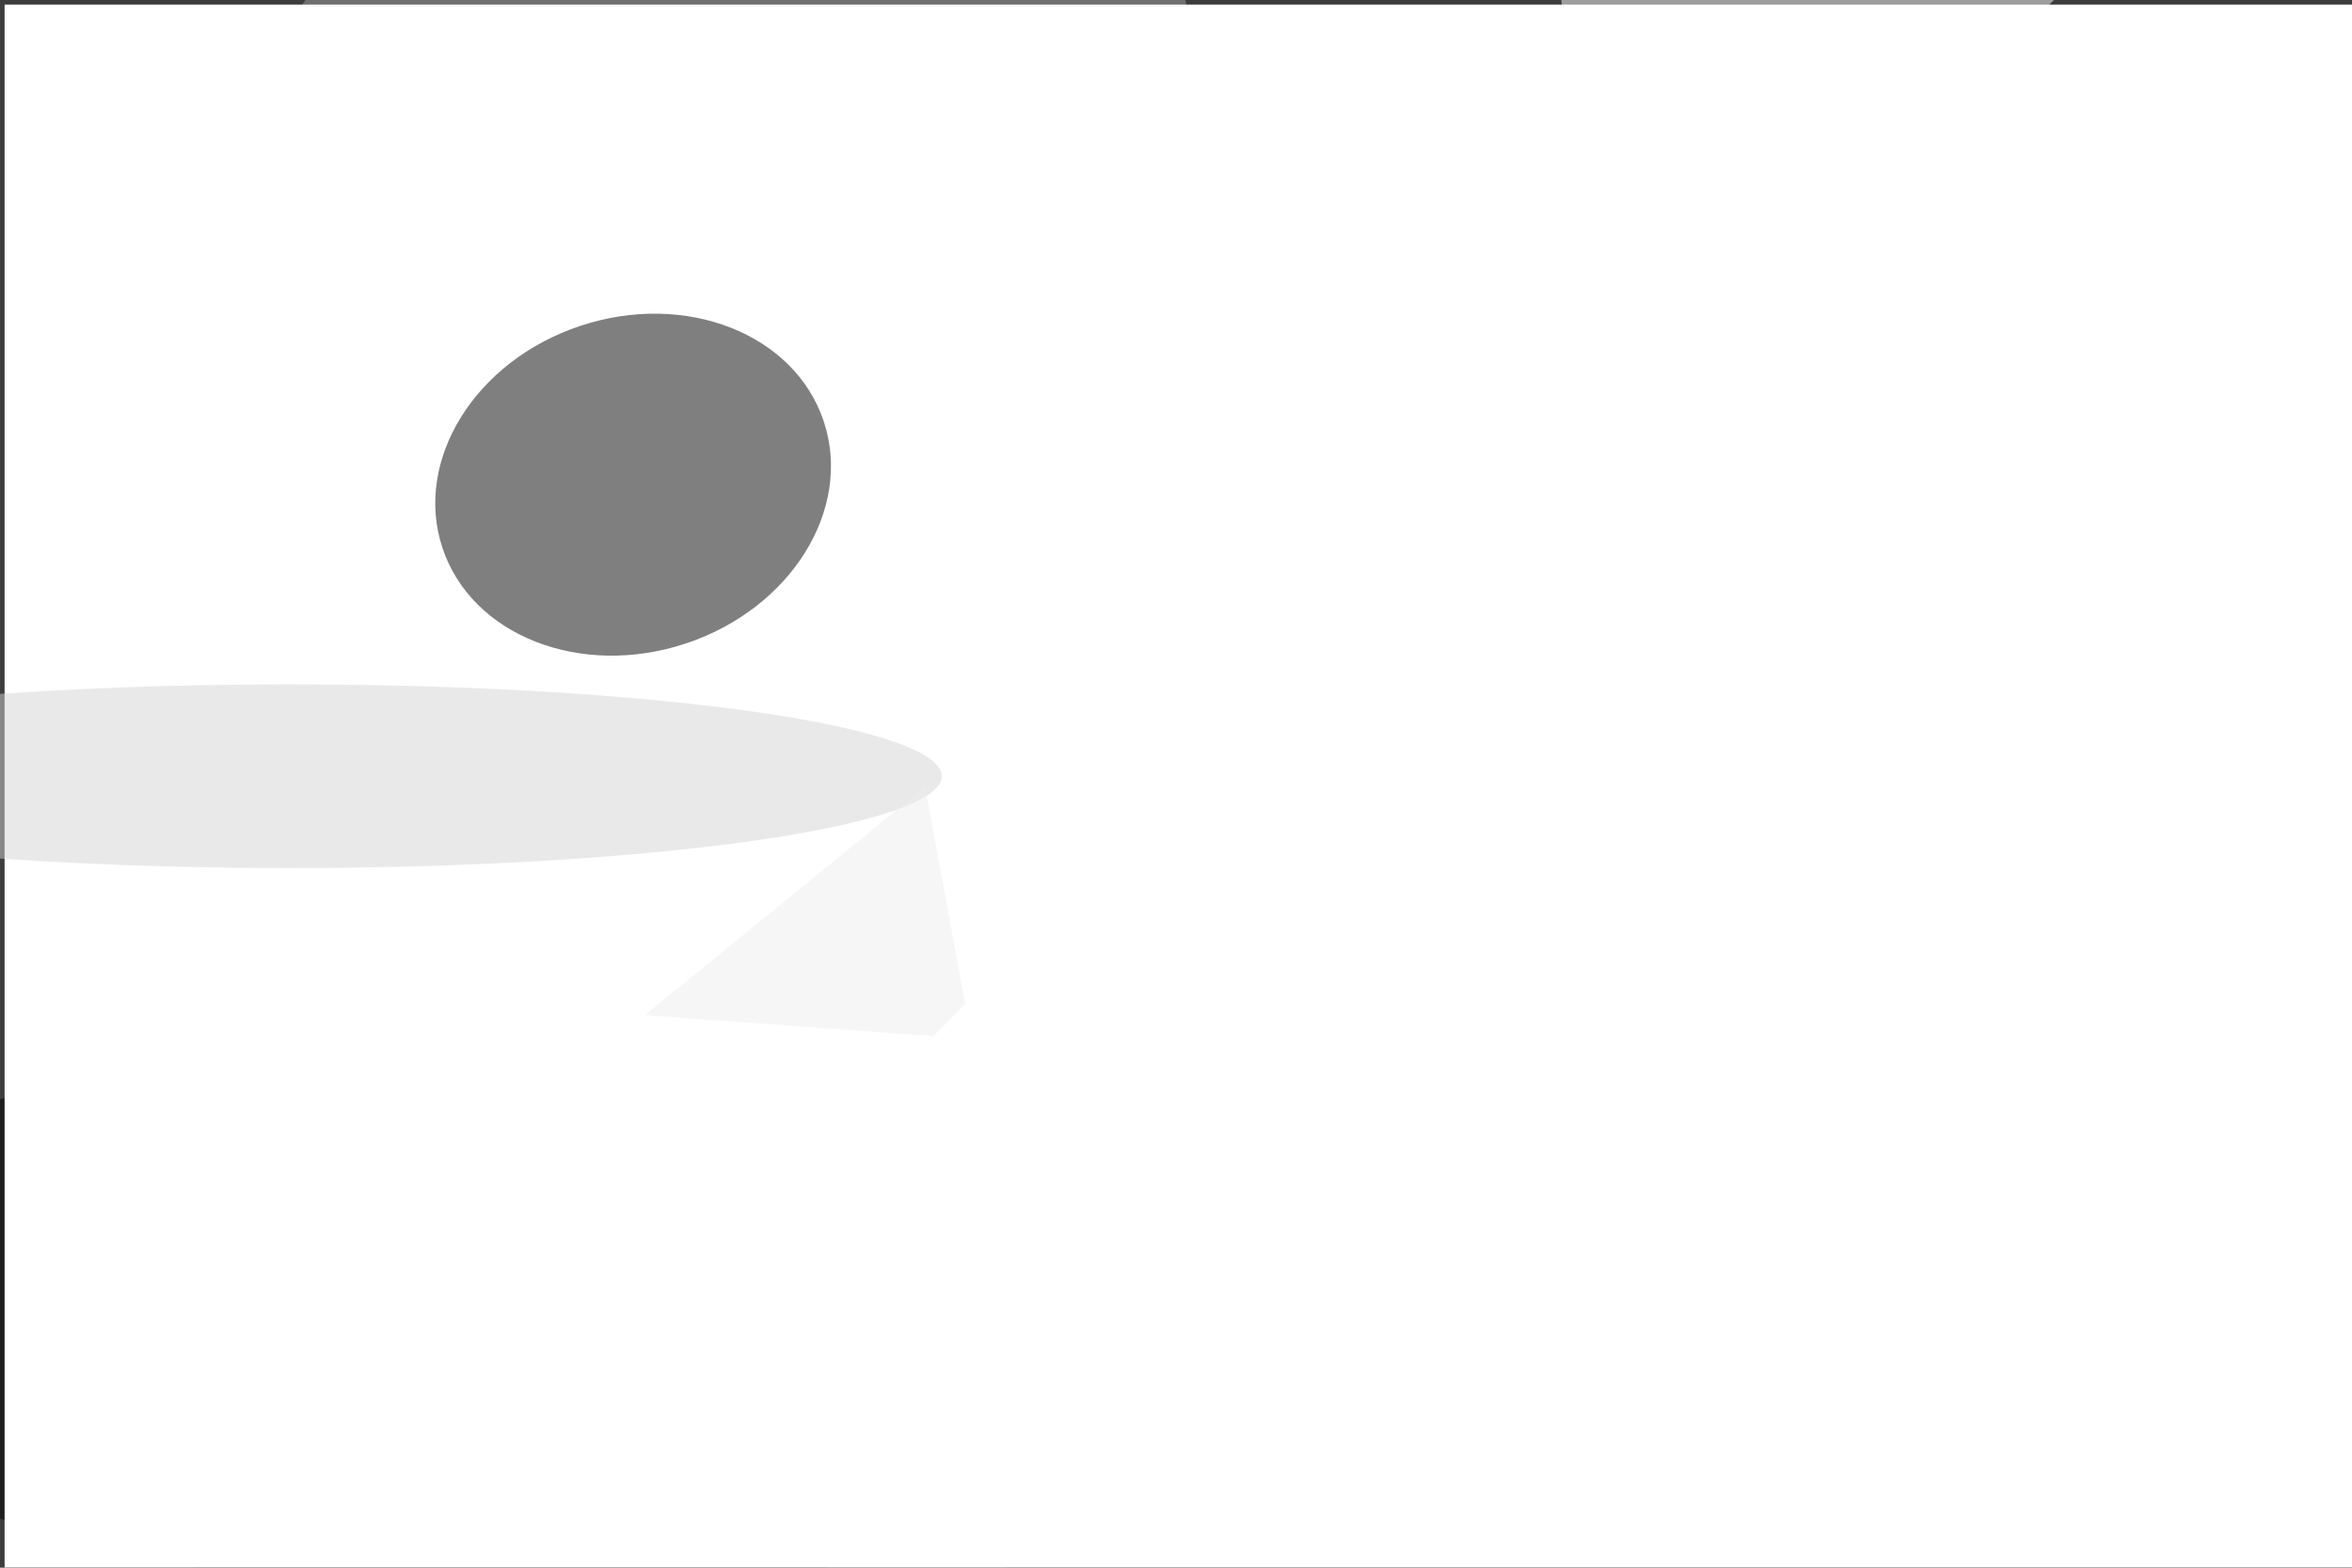 <svg xmlns="http://www.w3.org/2000/svg" viewBox="0 0 6000 4000"><filter id="b"><feGaussianBlur stdDeviation="12" /></filter><path d="M0 0h6e3v4e3H0z" fill="#3d3d3d" /><g filter="url(#b)" transform="scale(23.438) translate(0.5 0.5)"><g transform="translate(70.67 40.27) rotate(114.291) scale(82.754 53.18)"><ellipse fill="#a4a4a4" fill-opacity=".502" cx="0" cy="0" rx="1" ry="1" /></g><path fill="#fff" fill-opacity=".502" d="M177.26-3.794 238.97-16 173.749 47.517 168.277-13.433z" /><ellipse fill="#060606" fill-opacity=".502" cx="209" cy="129" rx="108" ry="109" /><ellipse fill="#000" fill-opacity=".502" cx="55" cy="142" rx="82" ry="31" /><path d="M0 0h6e3v4e3H0z" fill="#fff" /><g transform="translate(68.409 52.262) rotate(161.65) scale(21.864 18.216)"><ellipse fill="#000" fill-opacity=".502" cx="0" cy="0" rx="1" ry="1" /></g><ellipse fill="#d4d4d4" fill-opacity=".502" cx="31" cy="84" rx="71" ry="10" /><path fill="#ededed" fill-opacity=".502" d="M101.119 112.293 104.551 108.789 100.192 85.147 69.681 110.017z" /></g></svg>